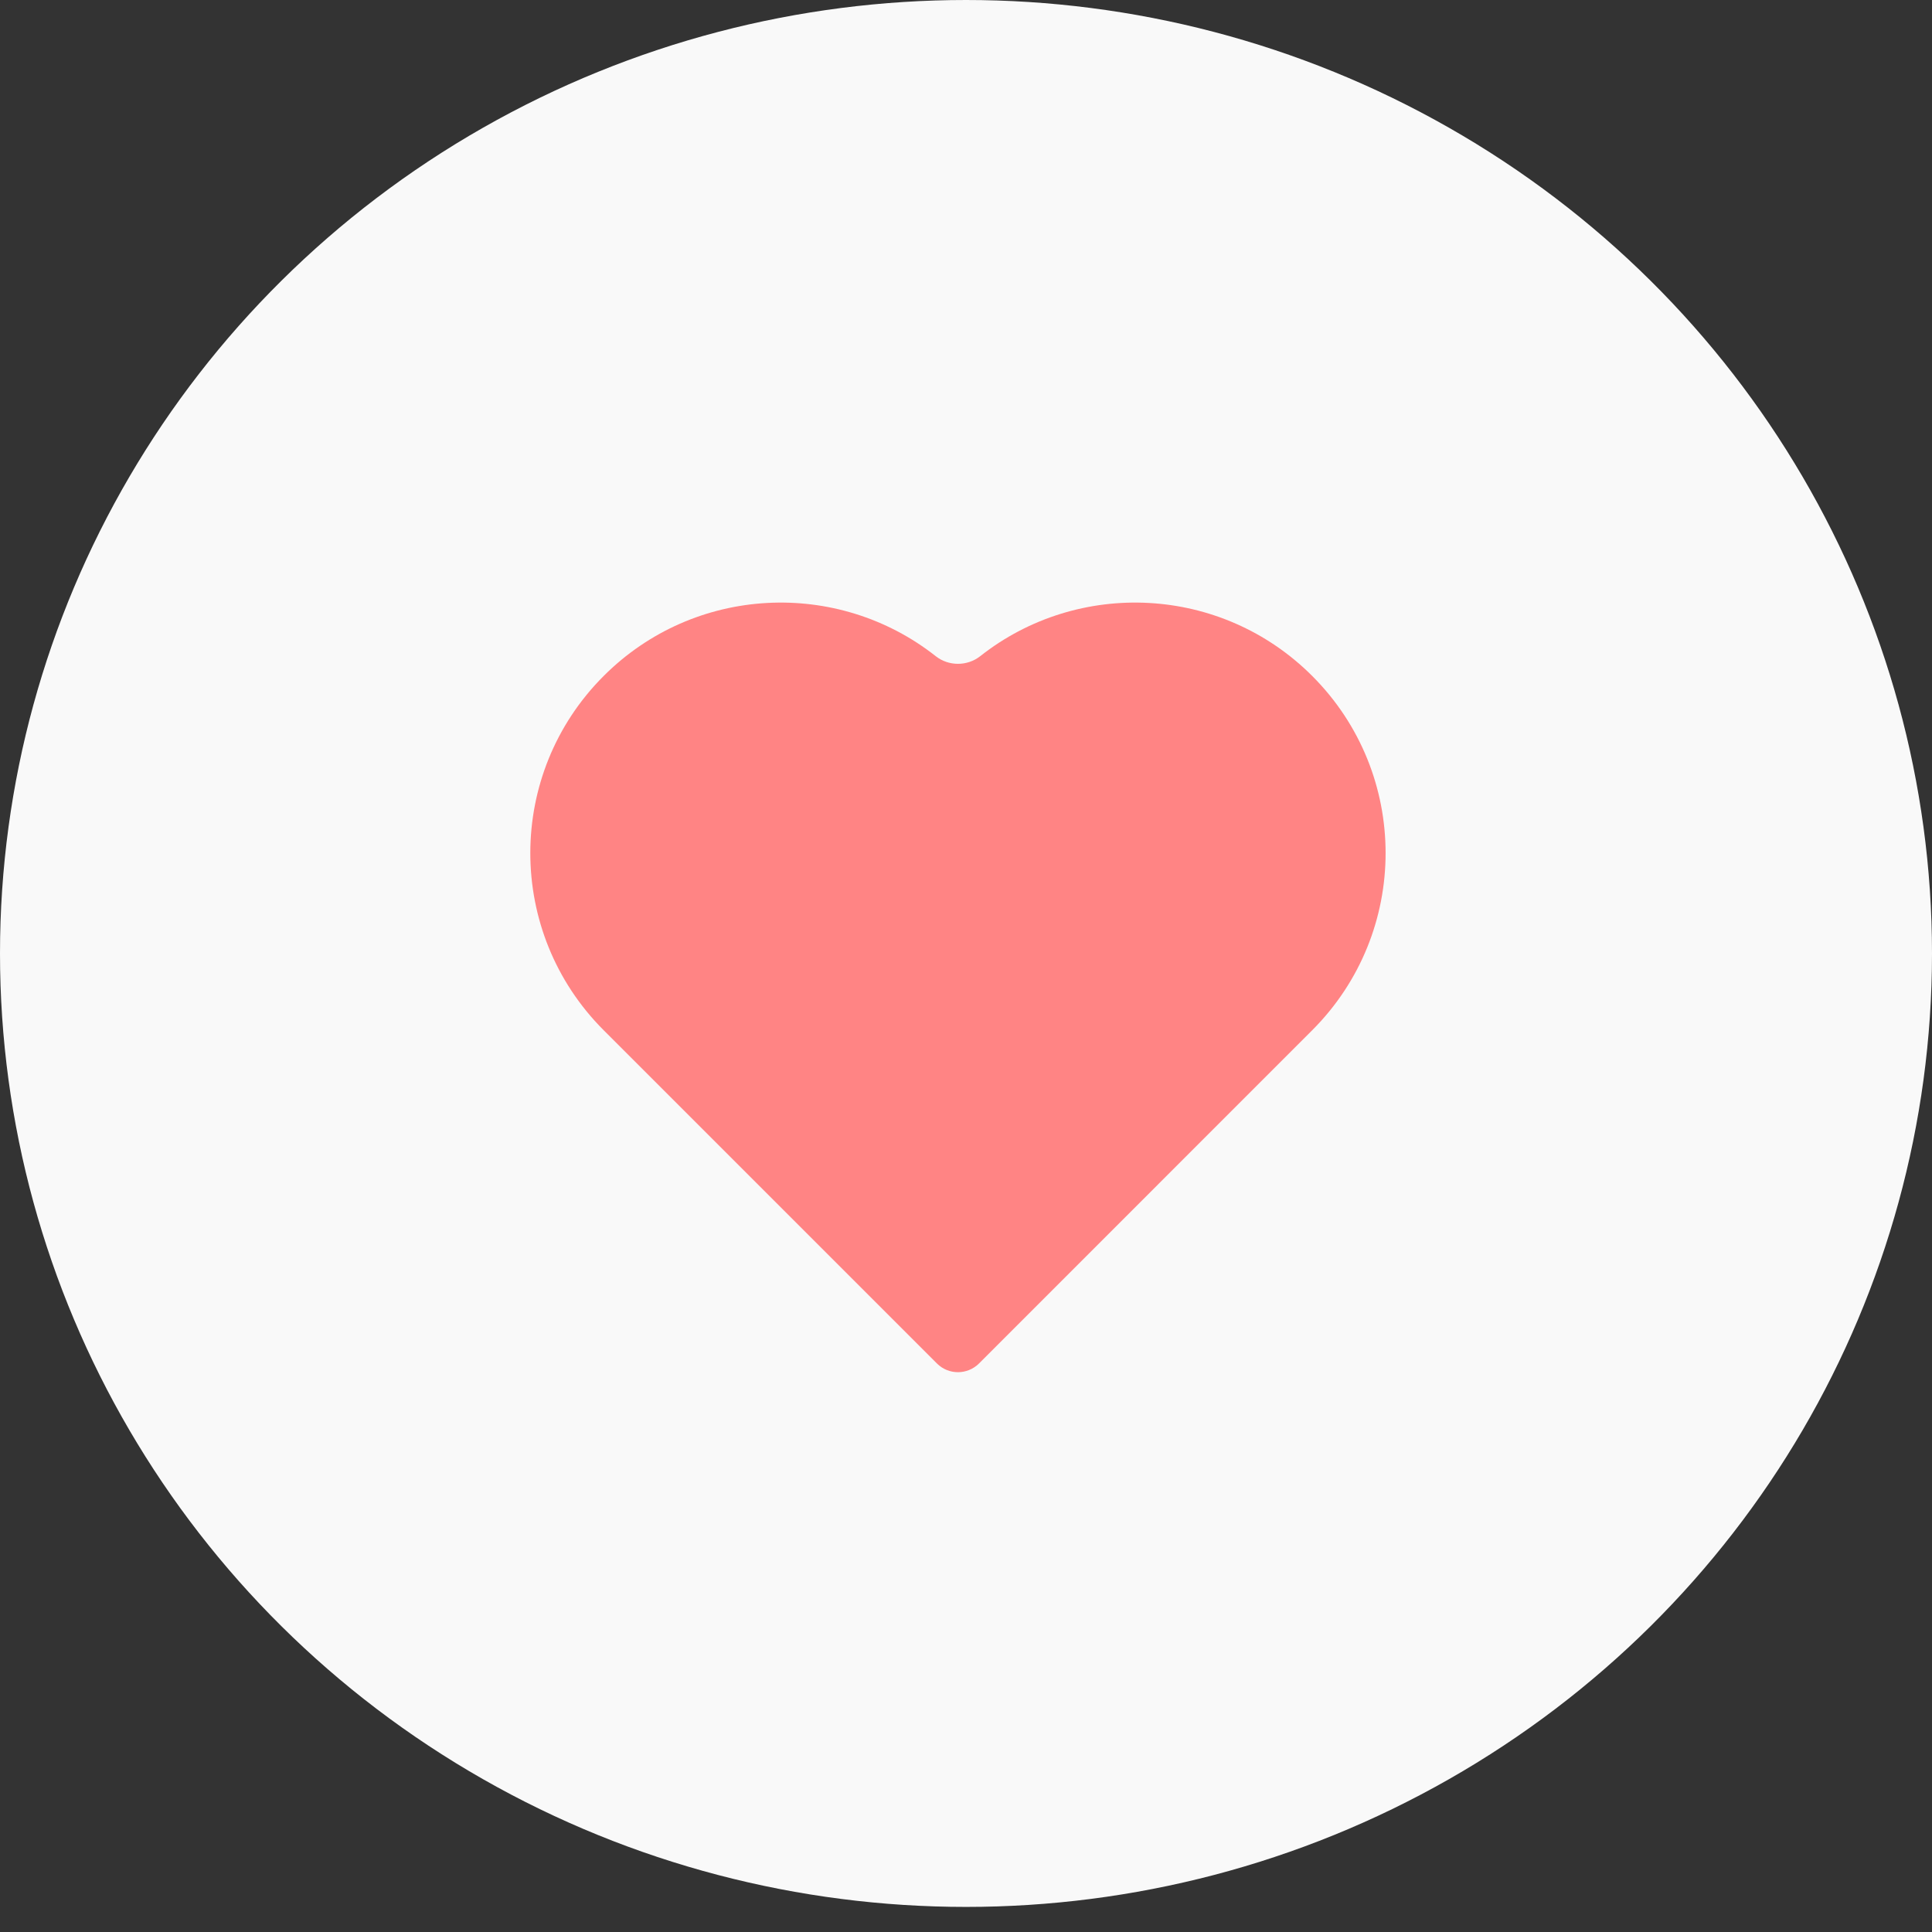 <svg width="65" height="65" viewBox="0 0 65 65" fill="none" xmlns="http://www.w3.org/2000/svg">
<rect x="0" y="0" width="65" height="65" fill="#333333" stroke="none"/>
<ellipse cx="32.5" cy="32.078" rx="32.5" ry="32.078" fill="#F9F9F9"/>
<path fill-rule="evenodd" clip-rule="evenodd" d="M20.343 34.694C20.332 34.683 20.321 34.672 20.31 34.661C17.019 31.369 17.019 26.033 20.31 22.742C23.363 19.689 28.174 19.468 31.482 22.077C31.916 22.419 32.543 22.419 32.977 22.077C36.284 19.468 41.096 19.689 44.148 22.742C47.44 26.033 47.44 31.369 44.148 34.661C44.148 34.661 44.148 34.661 44.148 34.661C44.148 34.661 44.148 34.661 44.148 34.661L32.937 45.873C32.546 46.263 31.913 46.263 31.522 45.873L20.343 34.694Z" fill="#FF8484"/>
</svg>
